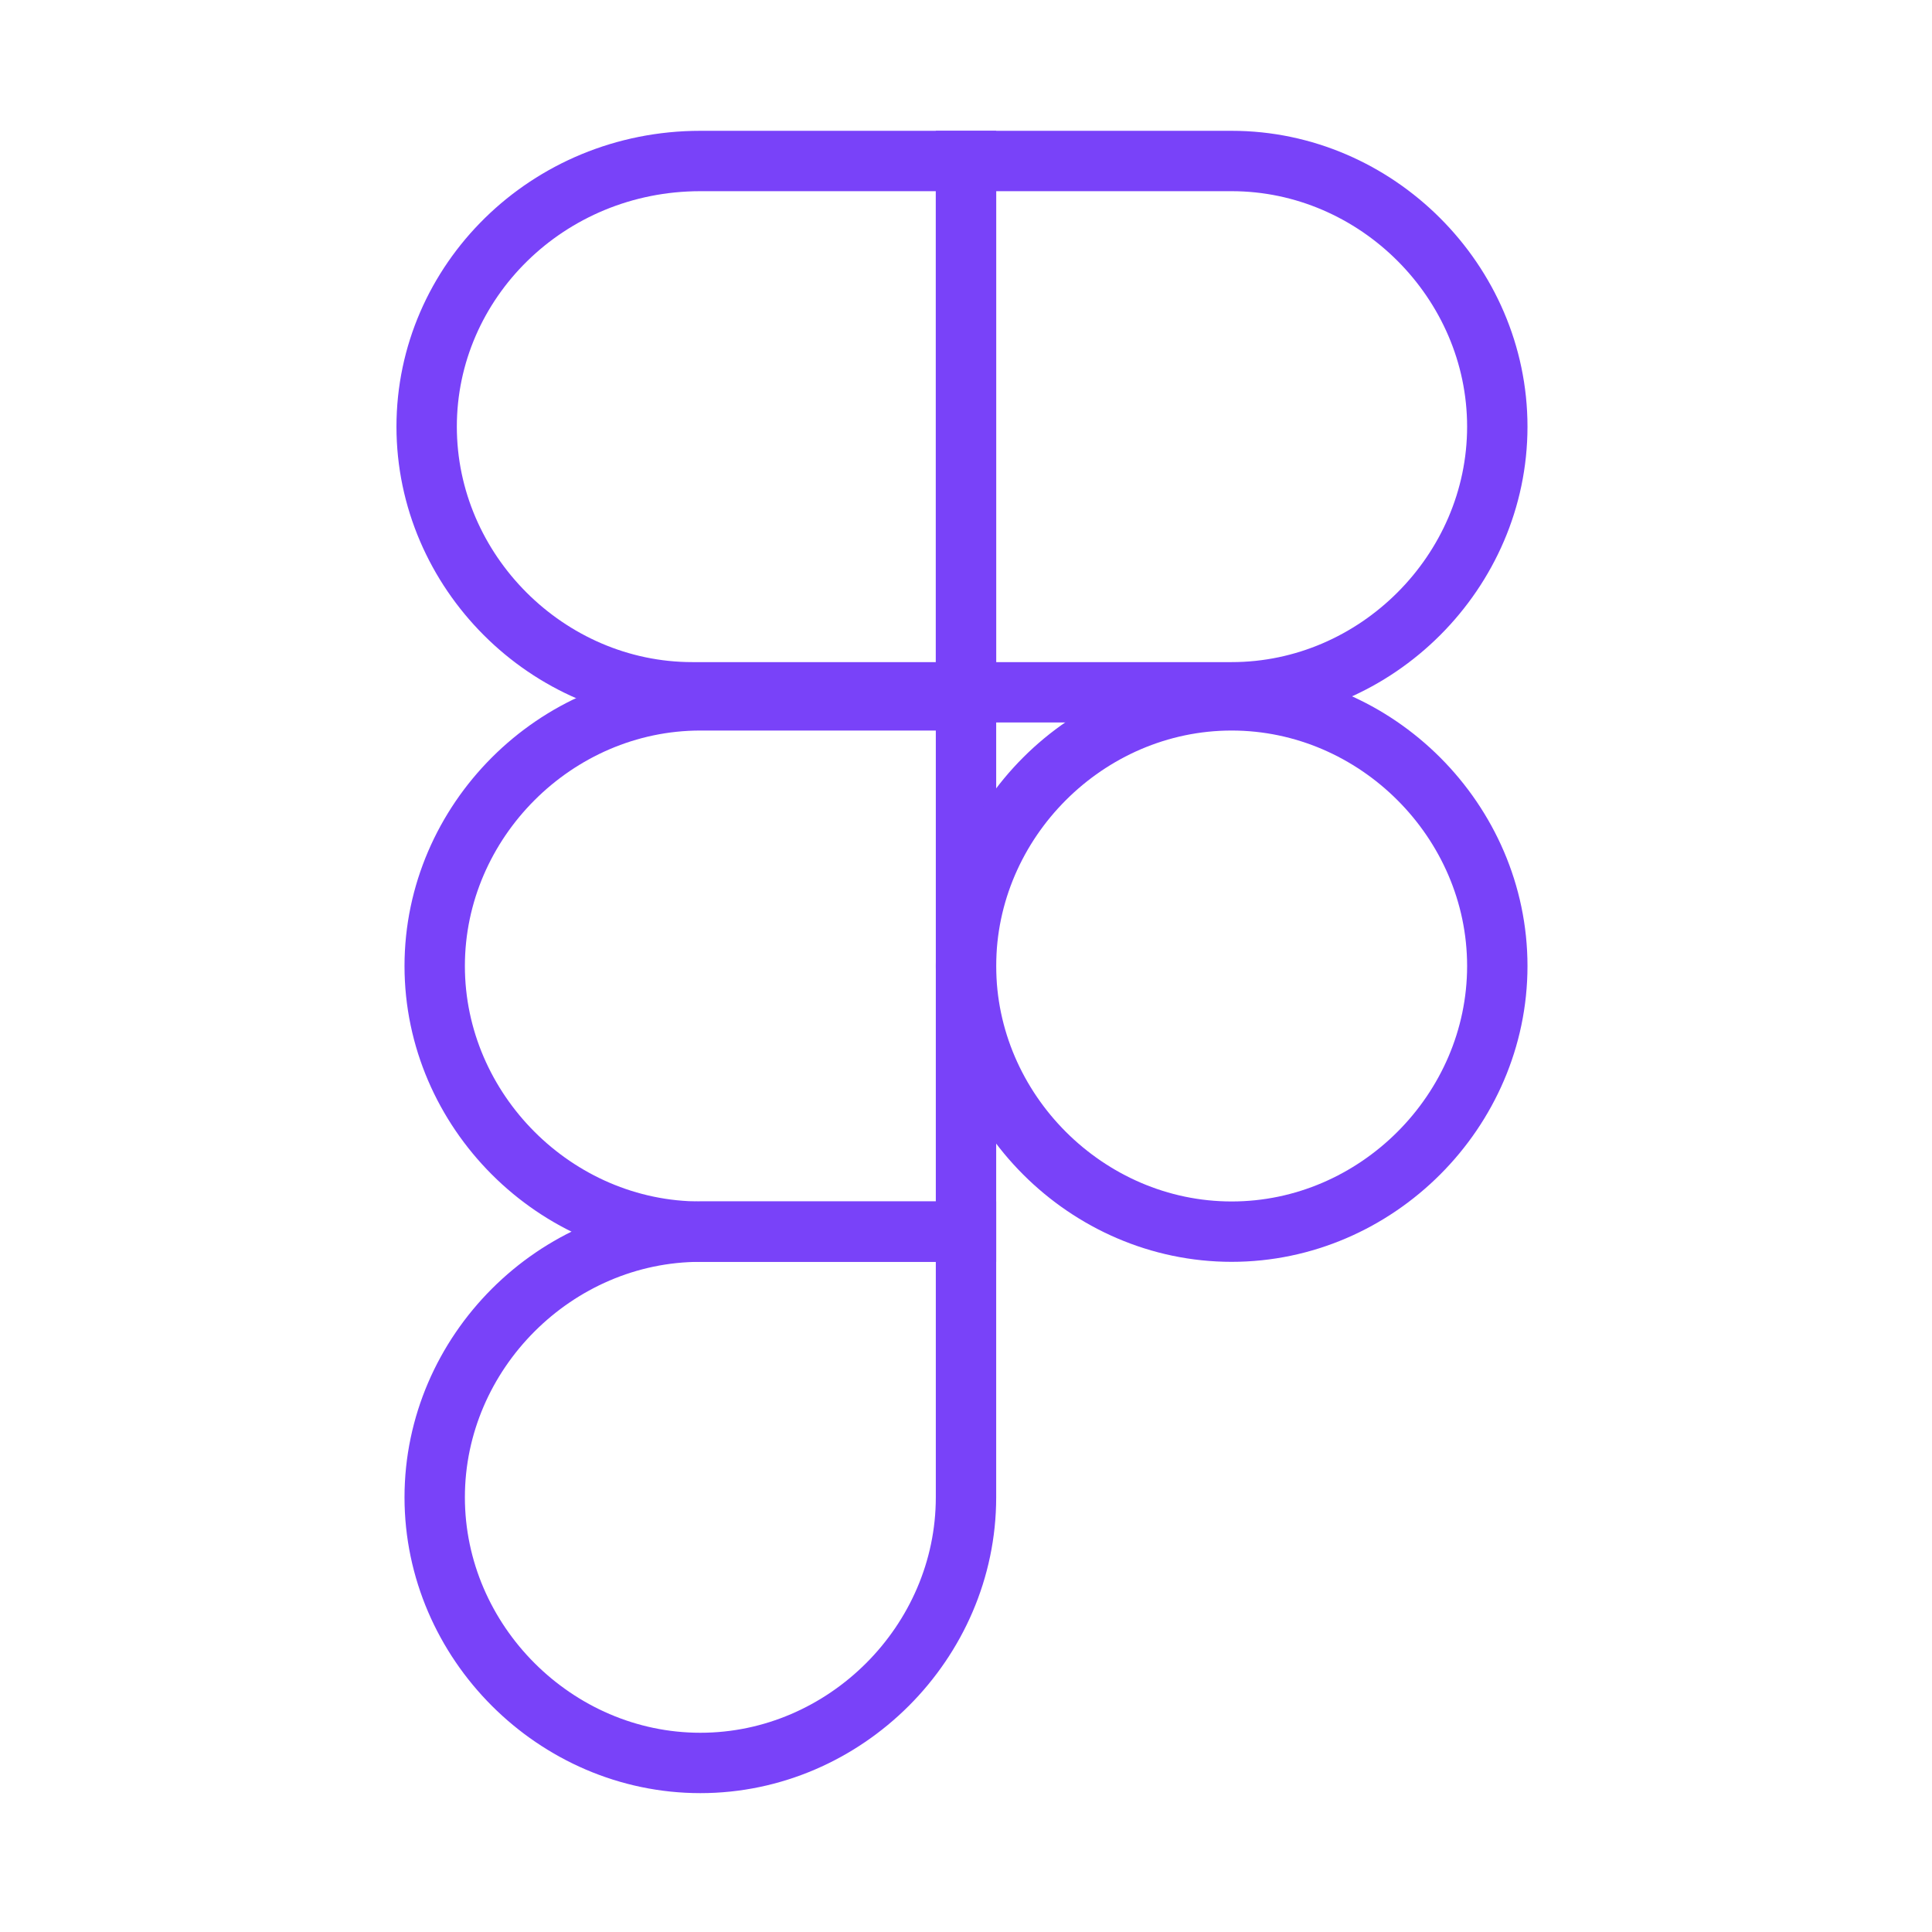 <svg width="48" height="48" viewBox="0 0 48 48" fill="none" xmlns="http://www.w3.org/2000/svg">
<path d="M24 4H17.4C13.6 4 10.6 7 10.6 10.6C10.6 14.2 13.6 17.2 17.2 17.2H24V4Z" stroke="#7942F9" stroke-width="1.5" stroke-miterlimit="10"/>
<path d="M24 17.4H17.4C13.8 17.4 10.8 20.4 10.8 24C10.8 27.6 13.8 30.6 17.4 30.6H24V17.4Z" stroke="#7942F9" stroke-width="1.5" stroke-miterlimit="10"/>
<path d="M24 30.6H17.4C13.8 30.6 10.8 33.6 10.8 37.2C10.8 40.8 13.8 43.8 17.4 43.8C21 43.8 24 40.8 24 37.2V30.6Z" stroke="#7942F9" stroke-width="1.5" stroke-miterlimit="10"/>
<path d="M24 4H30.6C34.2 4 37.2 7 37.2 10.6C37.2 14.2 34.2 17.2 30.6 17.2H24V4Z" stroke="#7942F9" stroke-width="1.5" stroke-miterlimit="10"/>
<path d="M30.6 17.4C34.2 17.4 37.2 20.4 37.2 24C37.2 27.6 34.2 30.6 30.6 30.6C27 30.6 24 27.6 24 24C24 20.4 27 17.4 30.6 17.4Z" stroke="#7942F9" stroke-width="1.5" stroke-miterlimit="10"/>
</svg>
